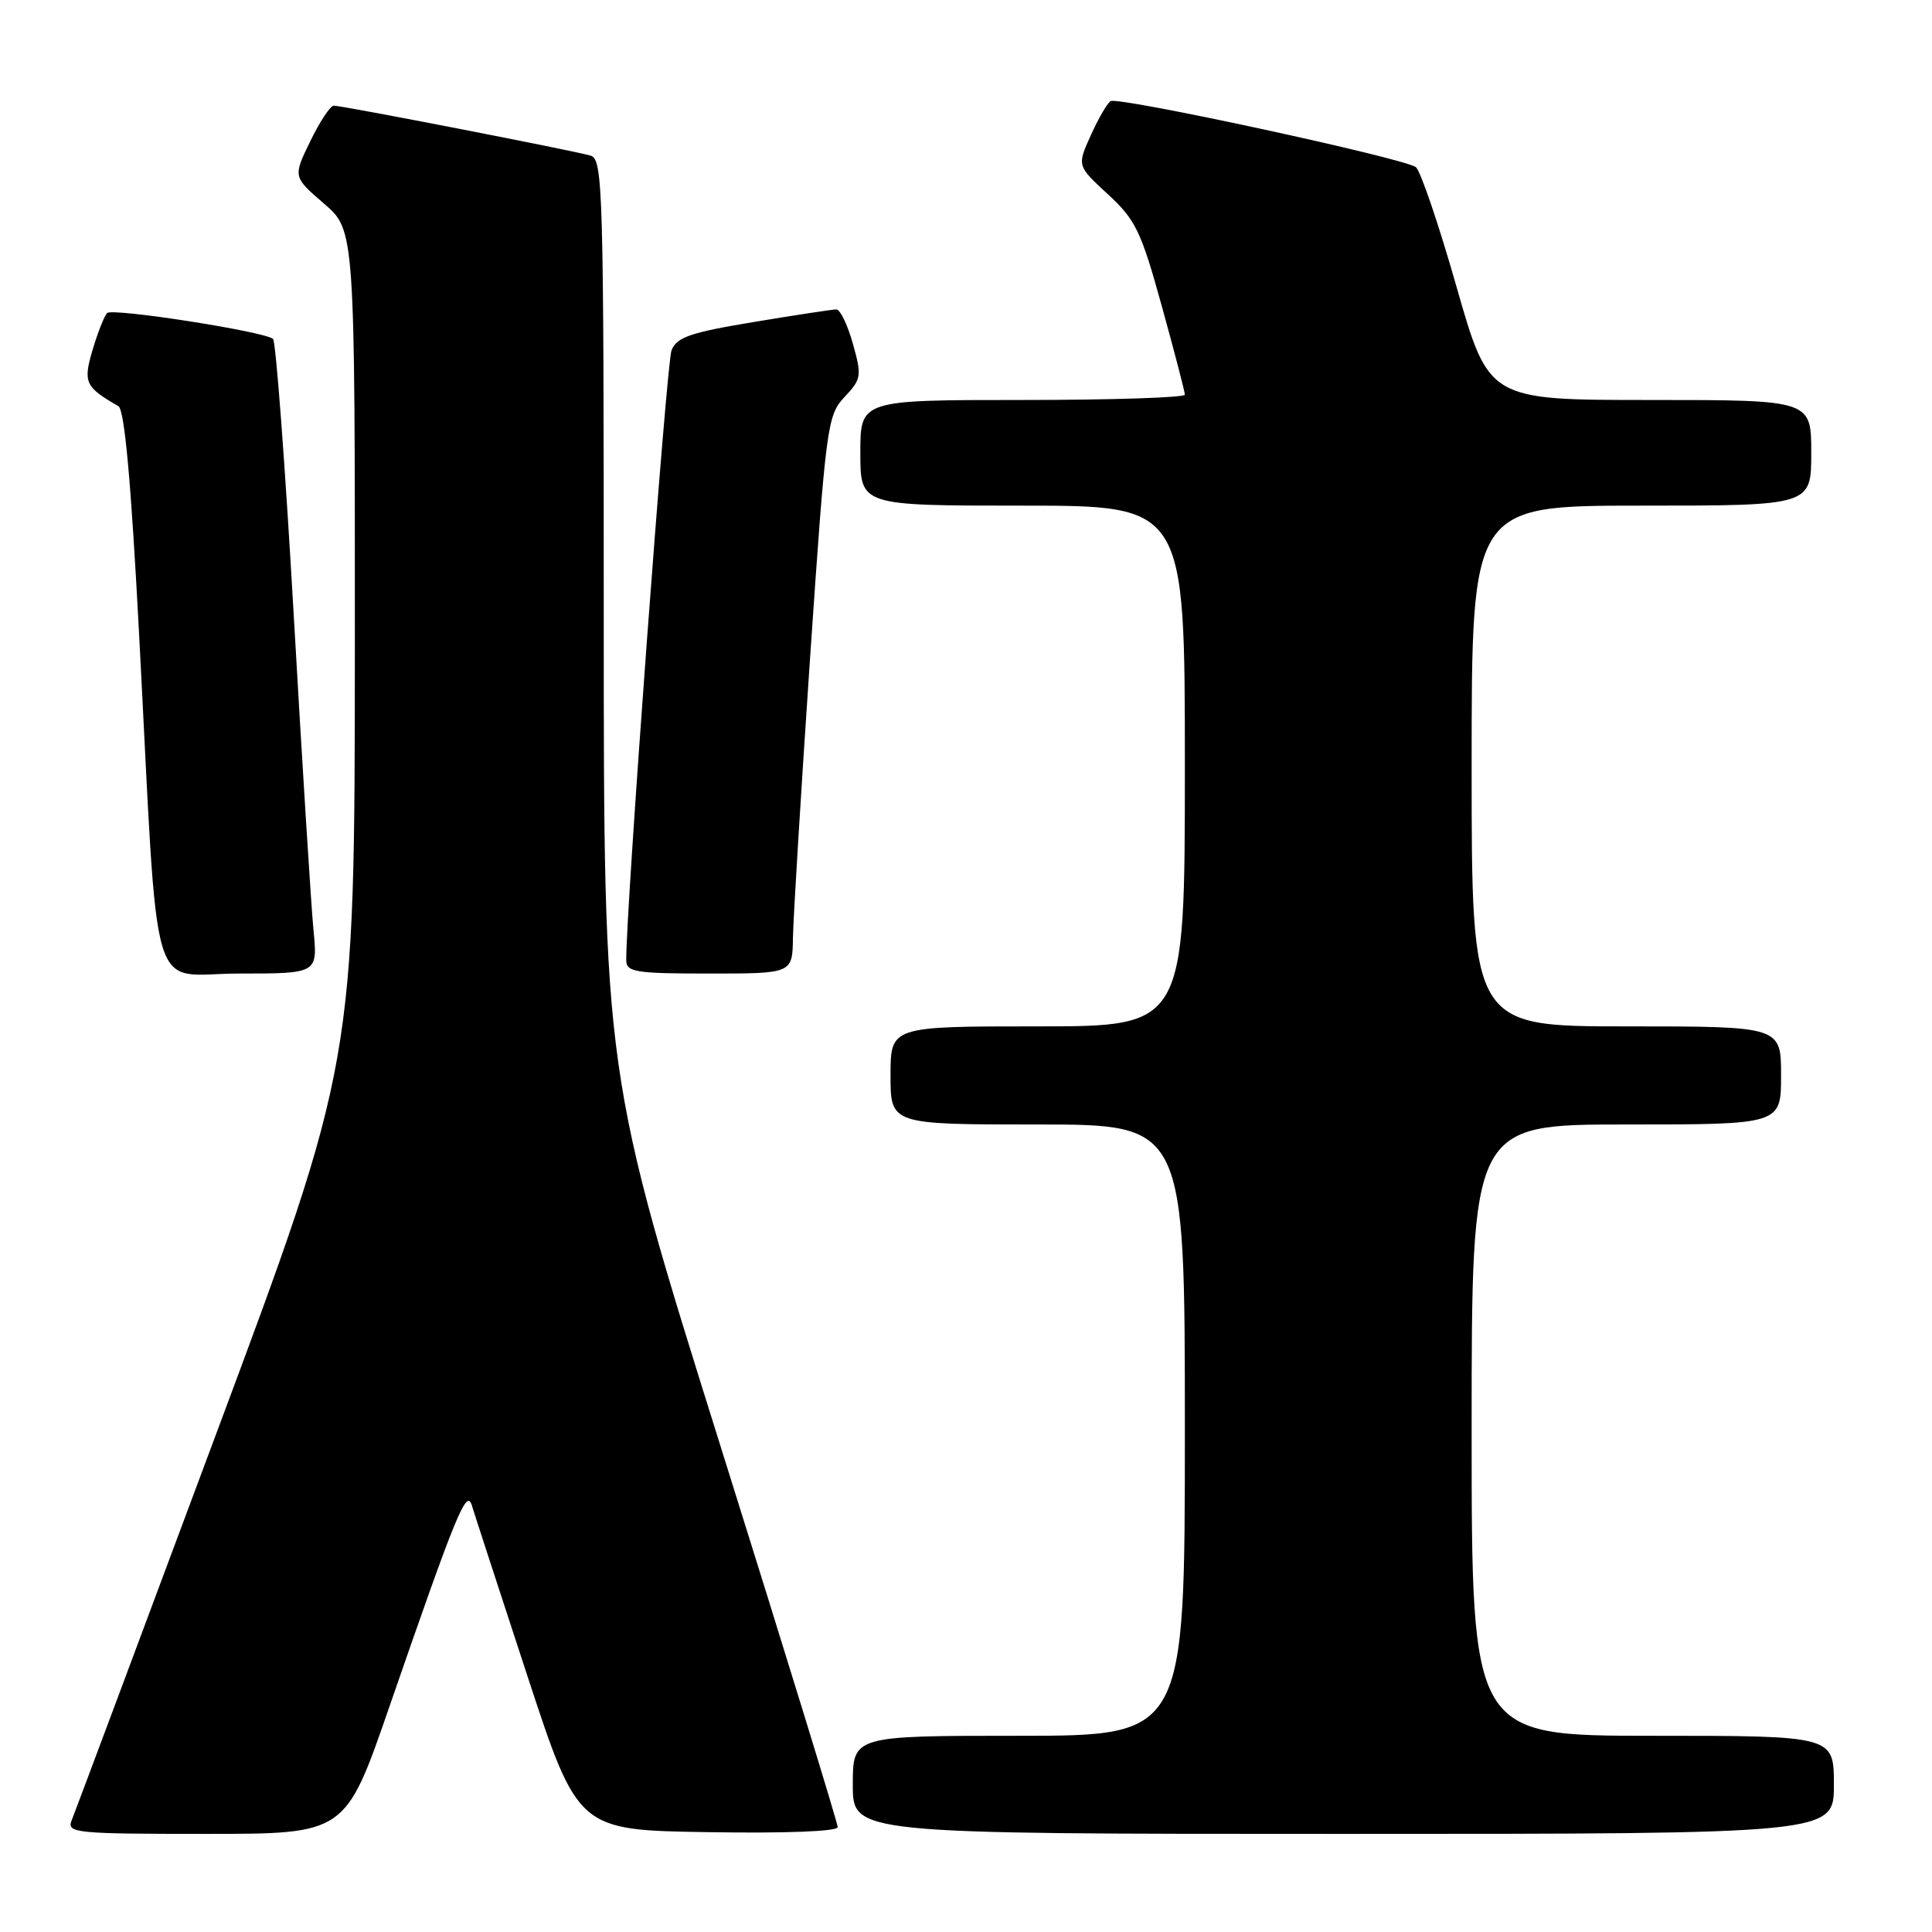 <?xml version="1.0" encoding="UTF-8" standalone="no"?>
<!DOCTYPE svg PUBLIC "-//W3C//DTD SVG 1.1//EN" "http://www.w3.org/Graphics/SVG/1.1/DTD/svg11.dtd" >
<svg xmlns="http://www.w3.org/2000/svg" xmlns:xlink="http://www.w3.org/1999/xlink" version="1.1" viewBox="0 0 256 256">
 <g >
 <path fill="currentColor"
d=" M 51.56 226.25 C 60.51 200.38 61.83 197.17 62.53 199.50 C 62.86 200.60 66.16 210.72 69.86 222.00 C 76.59 242.50 76.59 242.50 93.80 242.77 C 104.21 242.94 111.00 242.67 111.00 242.10 C 111.00 241.57 104.03 218.90 95.50 191.71 C 80.00 142.27 80.00 142.27 80.00 81.70 C 80.00 24.88 79.89 21.10 78.25 20.62 C 76.07 19.97 45.36 14.00 44.23 14.00 C 43.77 14.00 42.37 16.12 41.11 18.72 C 38.82 23.43 38.82 23.43 42.92 26.97 C 47.03 30.50 47.03 30.50 47.02 85.64 C 47.00 140.79 47.00 140.79 28.59 190.14 C 18.47 217.29 9.87 240.29 9.48 241.25 C 8.83 242.88 10.07 243.00 27.28 243.00 C 45.77 243.00 45.77 243.00 51.56 226.25 Z  M 243.00 236.50 C 243.00 230.00 243.00 230.00 219.00 230.00 C 195.00 230.00 195.00 230.00 195.00 189.50 C 195.00 149.00 195.00 149.00 215.50 149.00 C 236.00 149.00 236.00 149.00 236.00 142.50 C 236.00 136.00 236.00 136.00 215.50 136.00 C 195.00 136.00 195.00 136.00 195.00 101.50 C 195.00 67.00 195.00 67.00 217.50 67.00 C 240.00 67.00 240.00 67.00 240.00 60.00 C 240.00 53.00 240.00 53.00 218.64 53.00 C 197.28 53.00 197.28 53.00 193.00 38.01 C 190.65 29.76 188.22 22.62 187.61 22.15 C 186.10 20.97 148.17 12.77 147.16 13.40 C 146.71 13.68 145.53 15.72 144.53 17.94 C 142.71 21.97 142.71 21.97 146.80 25.74 C 150.47 29.12 151.20 30.62 153.94 40.55 C 155.62 46.62 157.00 51.91 157.00 52.30 C 157.00 52.68 147.32 53.00 135.50 53.00 C 114.00 53.00 114.00 53.00 114.00 60.00 C 114.00 67.00 114.00 67.00 135.50 67.00 C 157.00 67.00 157.00 67.00 157.00 101.50 C 157.00 136.00 157.00 136.00 137.50 136.00 C 118.00 136.00 118.00 136.00 118.00 142.50 C 118.00 149.00 118.00 149.00 137.50 149.00 C 157.00 149.00 157.00 149.00 157.00 189.50 C 157.00 230.00 157.00 230.00 135.00 230.00 C 113.00 230.00 113.00 230.00 113.00 236.50 C 113.00 243.00 113.00 243.00 178.00 243.00 C 243.00 243.00 243.00 243.00 243.00 236.50 Z  M 41.54 123.25 C 41.23 120.09 40.05 101.30 38.92 81.50 C 37.79 61.70 36.55 45.23 36.18 44.91 C 35.04 43.92 14.89 40.78 14.19 41.48 C 13.83 41.84 12.97 44.02 12.28 46.32 C 10.99 50.66 11.26 51.27 15.69 53.82 C 16.50 54.30 17.36 63.74 18.43 84.00 C 21.07 134.17 19.55 129.00 31.65 129.00 C 42.10 129.00 42.10 129.00 41.54 123.25 Z  M 105.07 124.25 C 105.11 121.64 106.13 105.02 107.33 87.31 C 109.45 56.30 109.62 55.03 111.91 52.60 C 114.15 50.21 114.21 49.82 113.01 45.54 C 112.31 43.04 111.33 41.00 110.82 41.00 C 110.32 41.00 105.39 41.75 99.86 42.67 C 91.47 44.06 89.67 44.68 88.98 46.42 C 88.31 48.09 82.92 120.82 82.98 127.25 C 83.00 128.81 84.20 129.00 94.00 129.00 C 105.00 129.00 105.00 129.00 105.07 124.25 Z "/>
</g>
</svg>
